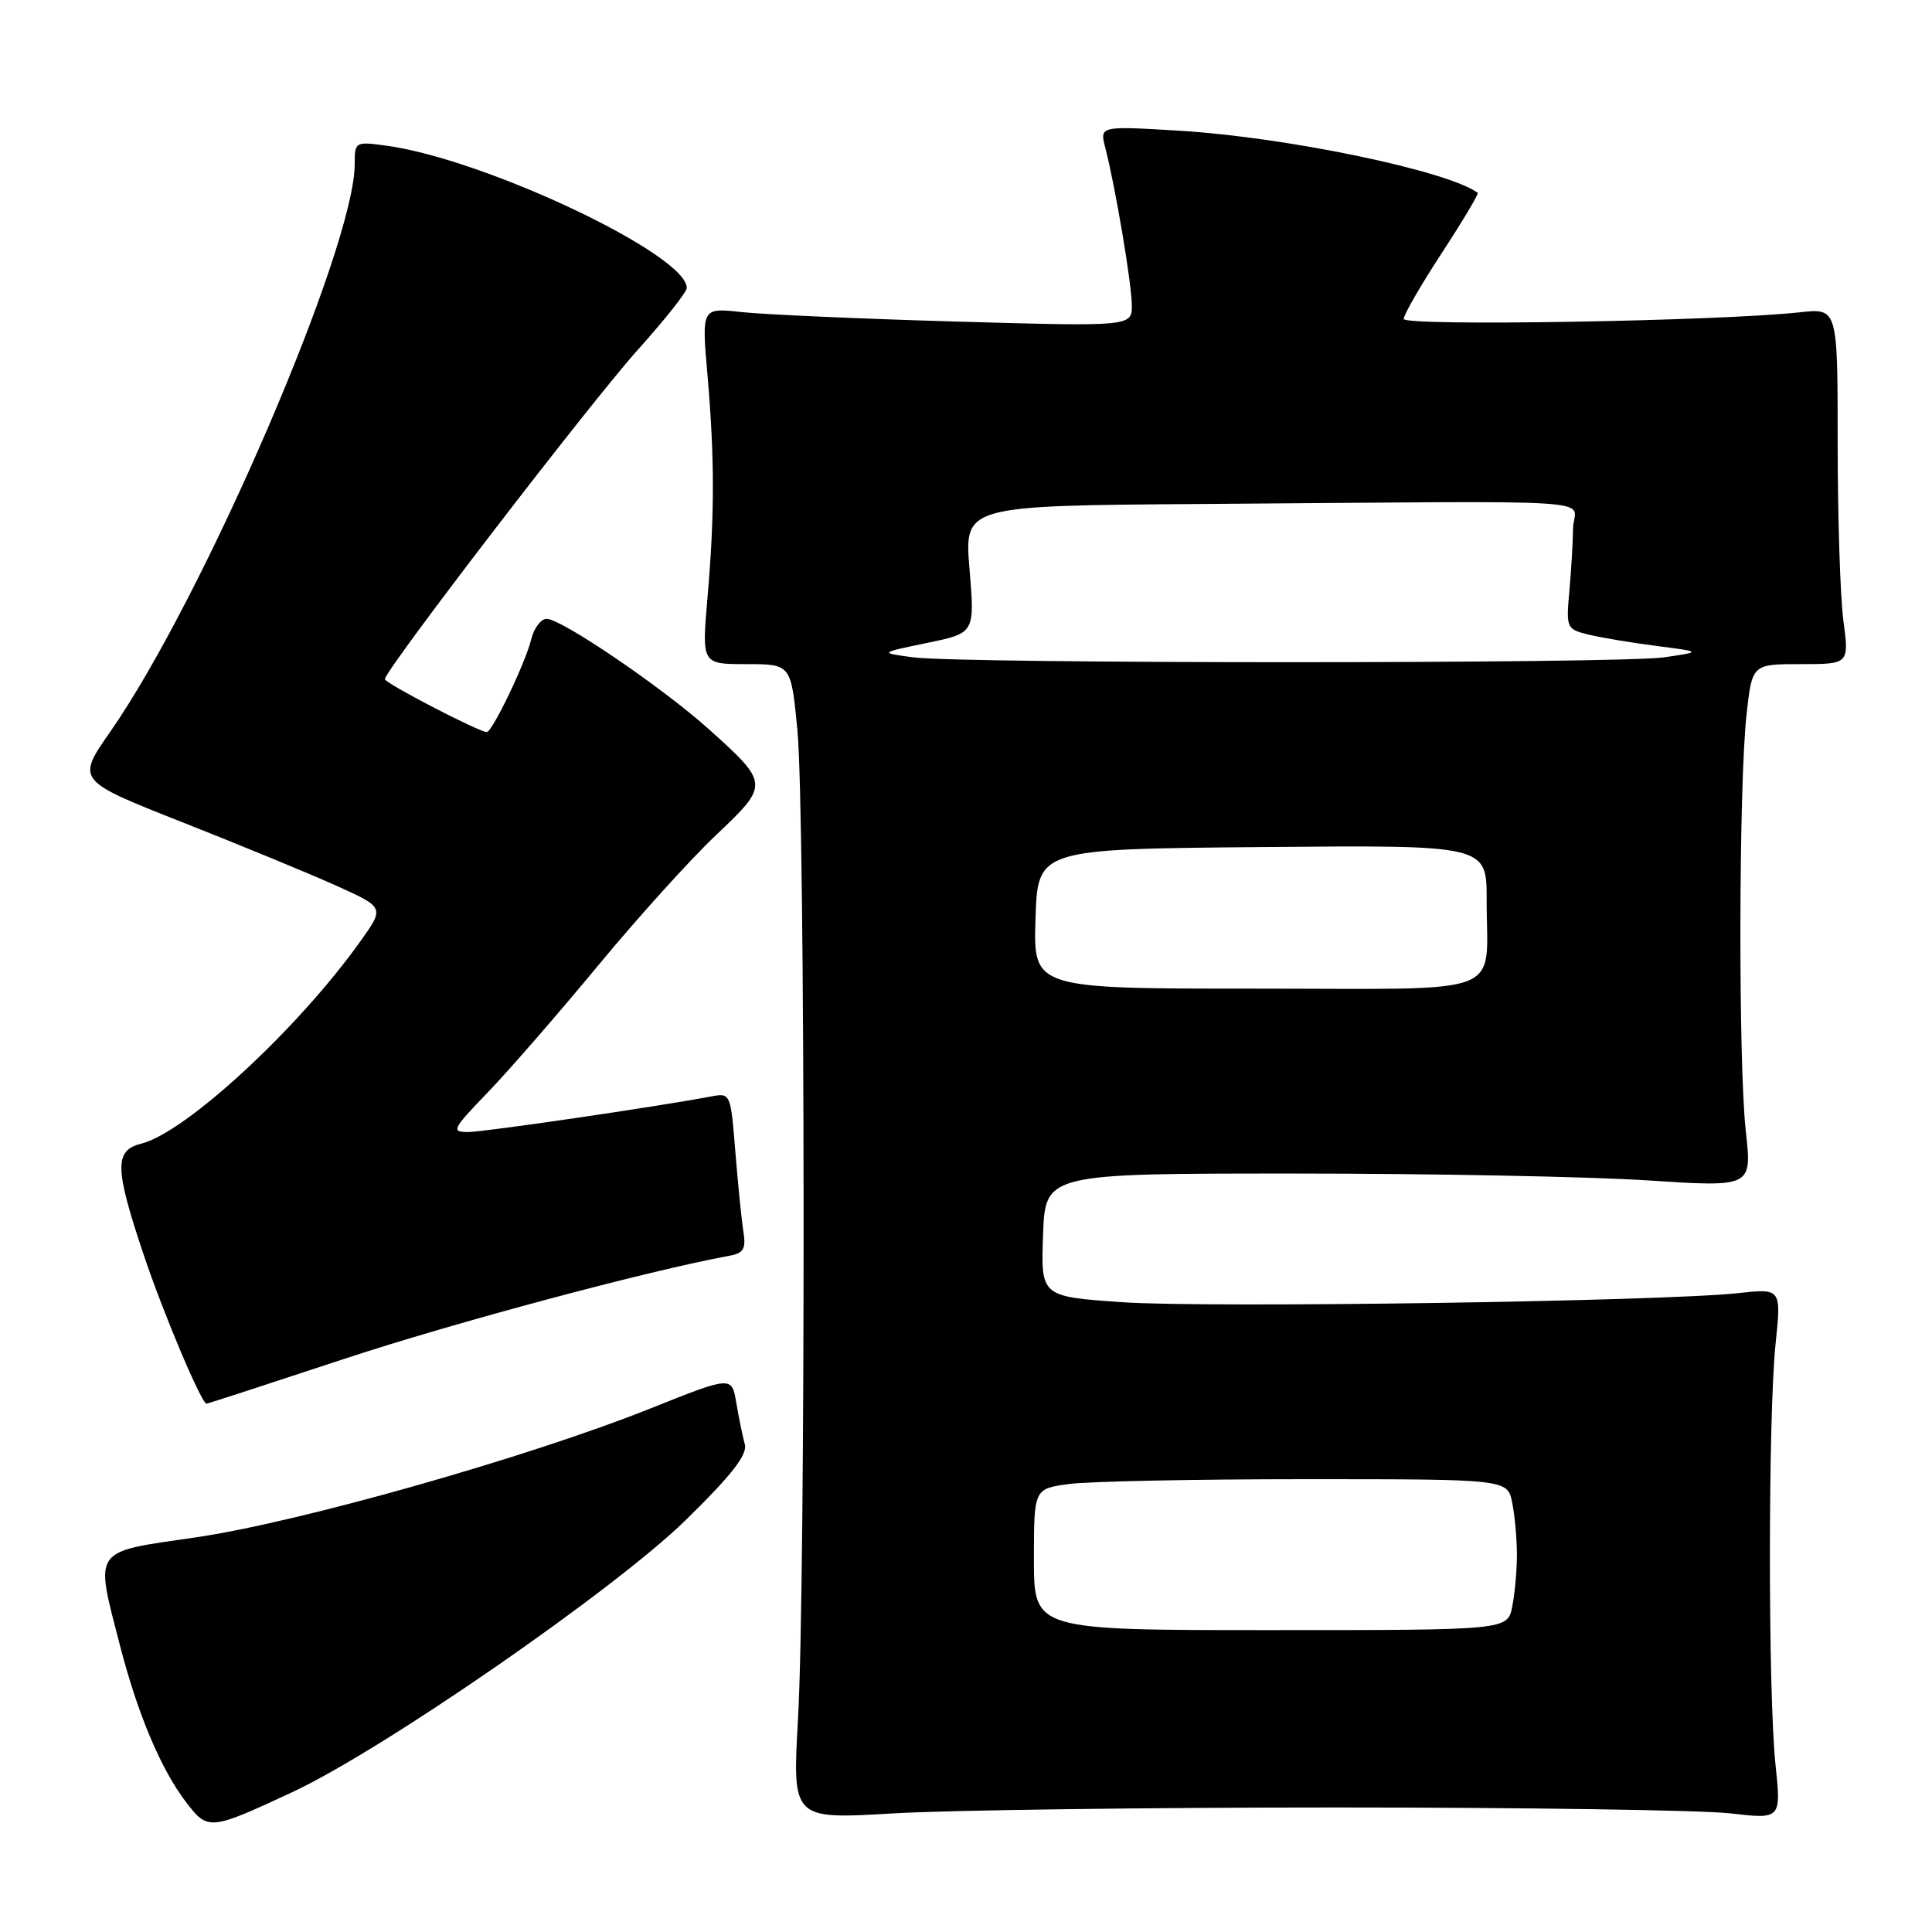 <?xml version="1.0" encoding="UTF-8" standalone="no"?>
<!DOCTYPE svg PUBLIC "-//W3C//DTD SVG 1.1//EN" "http://www.w3.org/Graphics/SVG/1.1/DTD/svg11.dtd" >
<svg xmlns="http://www.w3.org/2000/svg" xmlns:xlink="http://www.w3.org/1999/xlink" version="1.1" viewBox="0 0 256 256">
 <g >
 <path fill="currentColor"
d=" M 38.67 237.50 C 50.61 231.96 81.45 210.63 90.86 201.42 C 96.98 195.43 99.07 192.74 98.69 191.37 C 98.41 190.34 97.90 187.89 97.57 185.91 C 96.97 182.32 96.97 182.32 86.23 186.61 C 70.01 193.10 39.52 201.74 25.93 203.71 C 12.07 205.72 12.55 205.04 15.91 218.09 C 18.25 227.14 21.32 234.42 24.65 238.79 C 27.55 242.58 27.79 242.56 38.67 237.50 Z  M 177.00 239.50 C 202.03 239.50 225.54 239.85 229.26 240.28 C 236.02 241.06 236.02 241.06 235.26 233.78 C 234.27 224.32 234.28 187.62 235.27 178.11 C 236.04 170.72 236.04 170.72 230.27 171.35 C 220.27 172.44 159.99 173.33 148.71 172.55 C 137.92 171.80 137.92 171.80 138.21 163.65 C 138.50 155.50 138.50 155.50 171.50 155.50 C 189.65 155.50 210.72 155.91 218.33 156.41 C 232.15 157.31 232.15 157.31 231.33 149.91 C 230.33 140.97 230.39 104.17 231.42 94.75 C 232.16 88.00 232.16 88.00 238.59 88.00 C 245.02 88.00 245.02 88.00 244.26 82.25 C 243.84 79.09 243.50 68.47 243.50 58.67 C 243.50 40.83 243.50 40.83 238.50 41.38 C 227.76 42.56 186.00 43.26 186.00 42.26 C 186.00 41.71 188.27 37.77 191.05 33.52 C 193.83 29.26 195.97 25.67 195.80 25.55 C 191.87 22.64 170.57 18.20 156.42 17.33 C 145.70 16.68 145.70 16.68 146.46 19.59 C 147.79 24.75 149.93 37.42 149.97 40.39 C 150.00 43.27 150.00 43.27 126.75 42.61 C 113.96 42.24 101.13 41.67 98.24 41.35 C 92.97 40.77 92.97 40.77 93.74 49.63 C 94.70 60.80 94.70 68.18 93.74 79.25 C 92.99 88.00 92.99 88.00 98.90 88.00 C 104.82 88.00 104.82 88.00 105.66 96.75 C 106.71 107.64 106.77 209.74 105.74 227.79 C 104.99 241.07 104.99 241.07 118.24 240.29 C 125.53 239.85 151.97 239.50 177.00 239.50 Z  M 45.55 180.08 C 60.21 175.24 85.89 168.37 96.72 166.38 C 98.52 166.05 98.86 165.45 98.51 163.24 C 98.27 161.73 97.79 156.97 97.44 152.65 C 96.81 144.81 96.81 144.80 94.16 145.30 C 86.74 146.69 64.19 149.99 62.03 150.00 C 59.74 150.00 59.93 149.63 64.63 144.75 C 67.42 141.86 73.97 134.32 79.20 128.00 C 84.43 121.67 91.47 113.88 94.85 110.68 C 101.96 103.95 101.95 103.84 93.92 96.62 C 87.79 91.11 74.40 82.00 72.44 82.00 C 71.67 82.00 70.74 83.24 70.38 84.75 C 69.64 87.80 65.23 97.00 64.50 97.00 C 63.47 97.00 51.00 90.53 51.00 89.99 C 51.00 88.80 78.32 53.23 84.54 46.32 C 88.09 42.37 91.00 38.70 91.00 38.15 C 91.00 33.74 64.39 21.13 51.25 19.31 C 47.06 18.74 47.00 18.77 47.00 21.75 C 47.00 32.73 27.01 79.14 14.61 96.96 C 10.11 103.41 10.11 103.41 24.31 109.01 C 32.11 112.09 41.30 115.88 44.72 117.43 C 50.95 120.25 50.95 120.25 47.72 124.77 C 39.47 136.34 24.61 150.06 18.72 151.54 C 15.14 152.43 15.18 154.76 19.01 166.18 C 21.61 173.96 26.70 186.00 27.37 186.00 C 27.50 186.00 35.68 183.34 45.55 180.08 Z  M 137.00 206.64 C 137.00 197.27 137.00 197.27 141.64 196.64 C 144.19 196.29 158.31 196.00 173.01 196.00 C 199.75 196.00 199.75 196.00 200.38 199.13 C 200.72 200.84 201.00 203.94 201.00 206.00 C 201.00 208.06 200.72 211.16 200.38 212.88 C 199.75 216.00 199.75 216.00 168.38 216.00 C 137.00 216.00 137.00 216.00 137.00 206.64 Z  M 137.21 121.75 C 137.50 112.50 137.50 112.50 167.25 112.24 C 197.00 111.97 197.00 111.97 196.99 119.24 C 196.96 132.27 200.28 131.00 166.35 131.00 C 136.92 131.00 136.92 131.00 137.21 121.75 Z  M 121.00 87.10 C 116.50 86.50 116.50 86.50 122.84 85.19 C 129.17 83.89 129.17 83.89 128.47 75.44 C 127.76 67.00 127.76 67.00 159.38 66.78 C 214.82 66.38 208.51 65.97 208.44 70.00 C 208.41 71.92 208.19 75.72 207.94 78.43 C 207.51 83.22 207.59 83.38 210.50 84.09 C 212.15 84.49 216.20 85.17 219.50 85.59 C 225.50 86.37 225.50 86.37 220.50 87.10 C 214.55 87.96 127.48 87.96 121.00 87.10 Z "/>
</g>
</svg>
